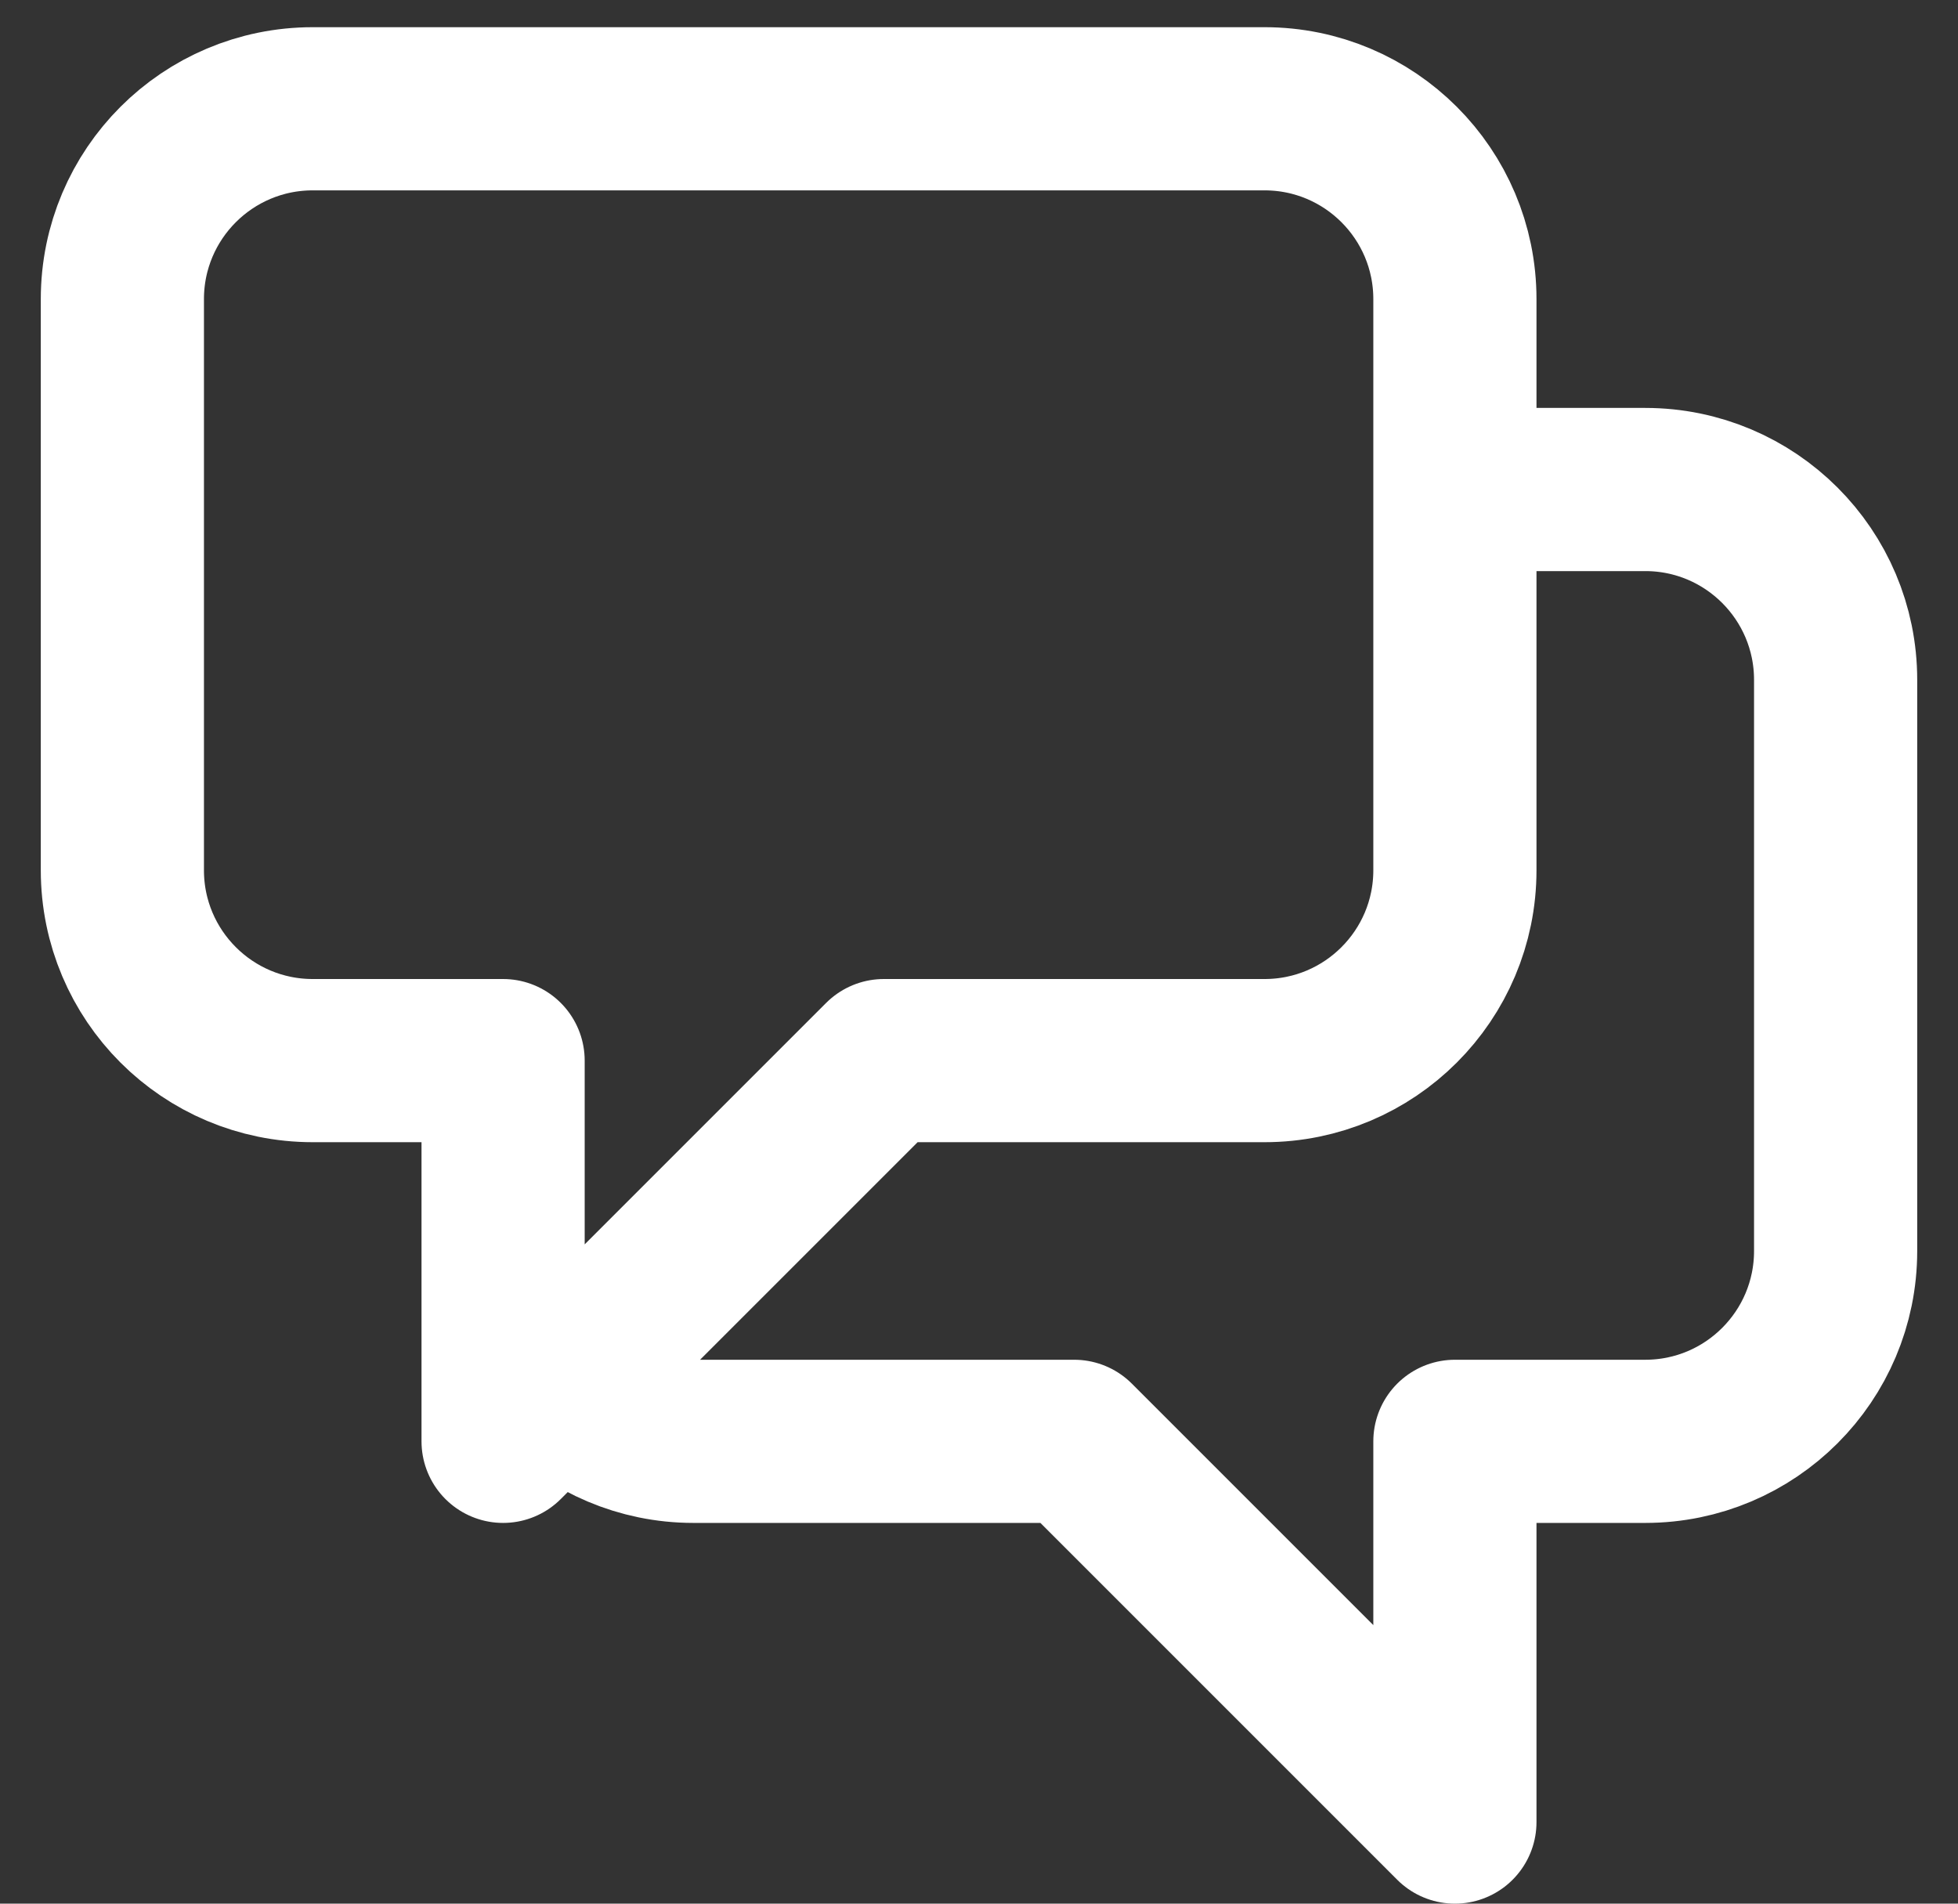 <svg width="36" height="35" viewBox="0 0 36 35" fill="none" xmlns="http://www.w3.org/2000/svg">
<rect x="0" y="0" width="36" height="35" fill="#333333" stroke="none"/>
<path d="M26.75 9H30.25C32.183 9 33.75 10.567 33.75 12.5V23C33.75 24.933 32.183 26.5 30.25 26.5H26.75V33.5L19.75 26.5H12.75C11.784 26.5 10.909 26.108 10.275 25.475M10.275 25.475L16.25 19.5H23.25C25.183 19.5 26.75 17.933 26.75 16V5.5C26.75 3.567 25.183 2 23.25 2H5.75C3.817 2 2.25 3.567 2.25 5.5V16C2.25 17.933 3.817 19.5 5.75 19.5H9.25V26.5L10.275 25.475Z" stroke="white" stroke-width="3" stroke-linecap="round" stroke-linejoin="round"/>
</svg>
